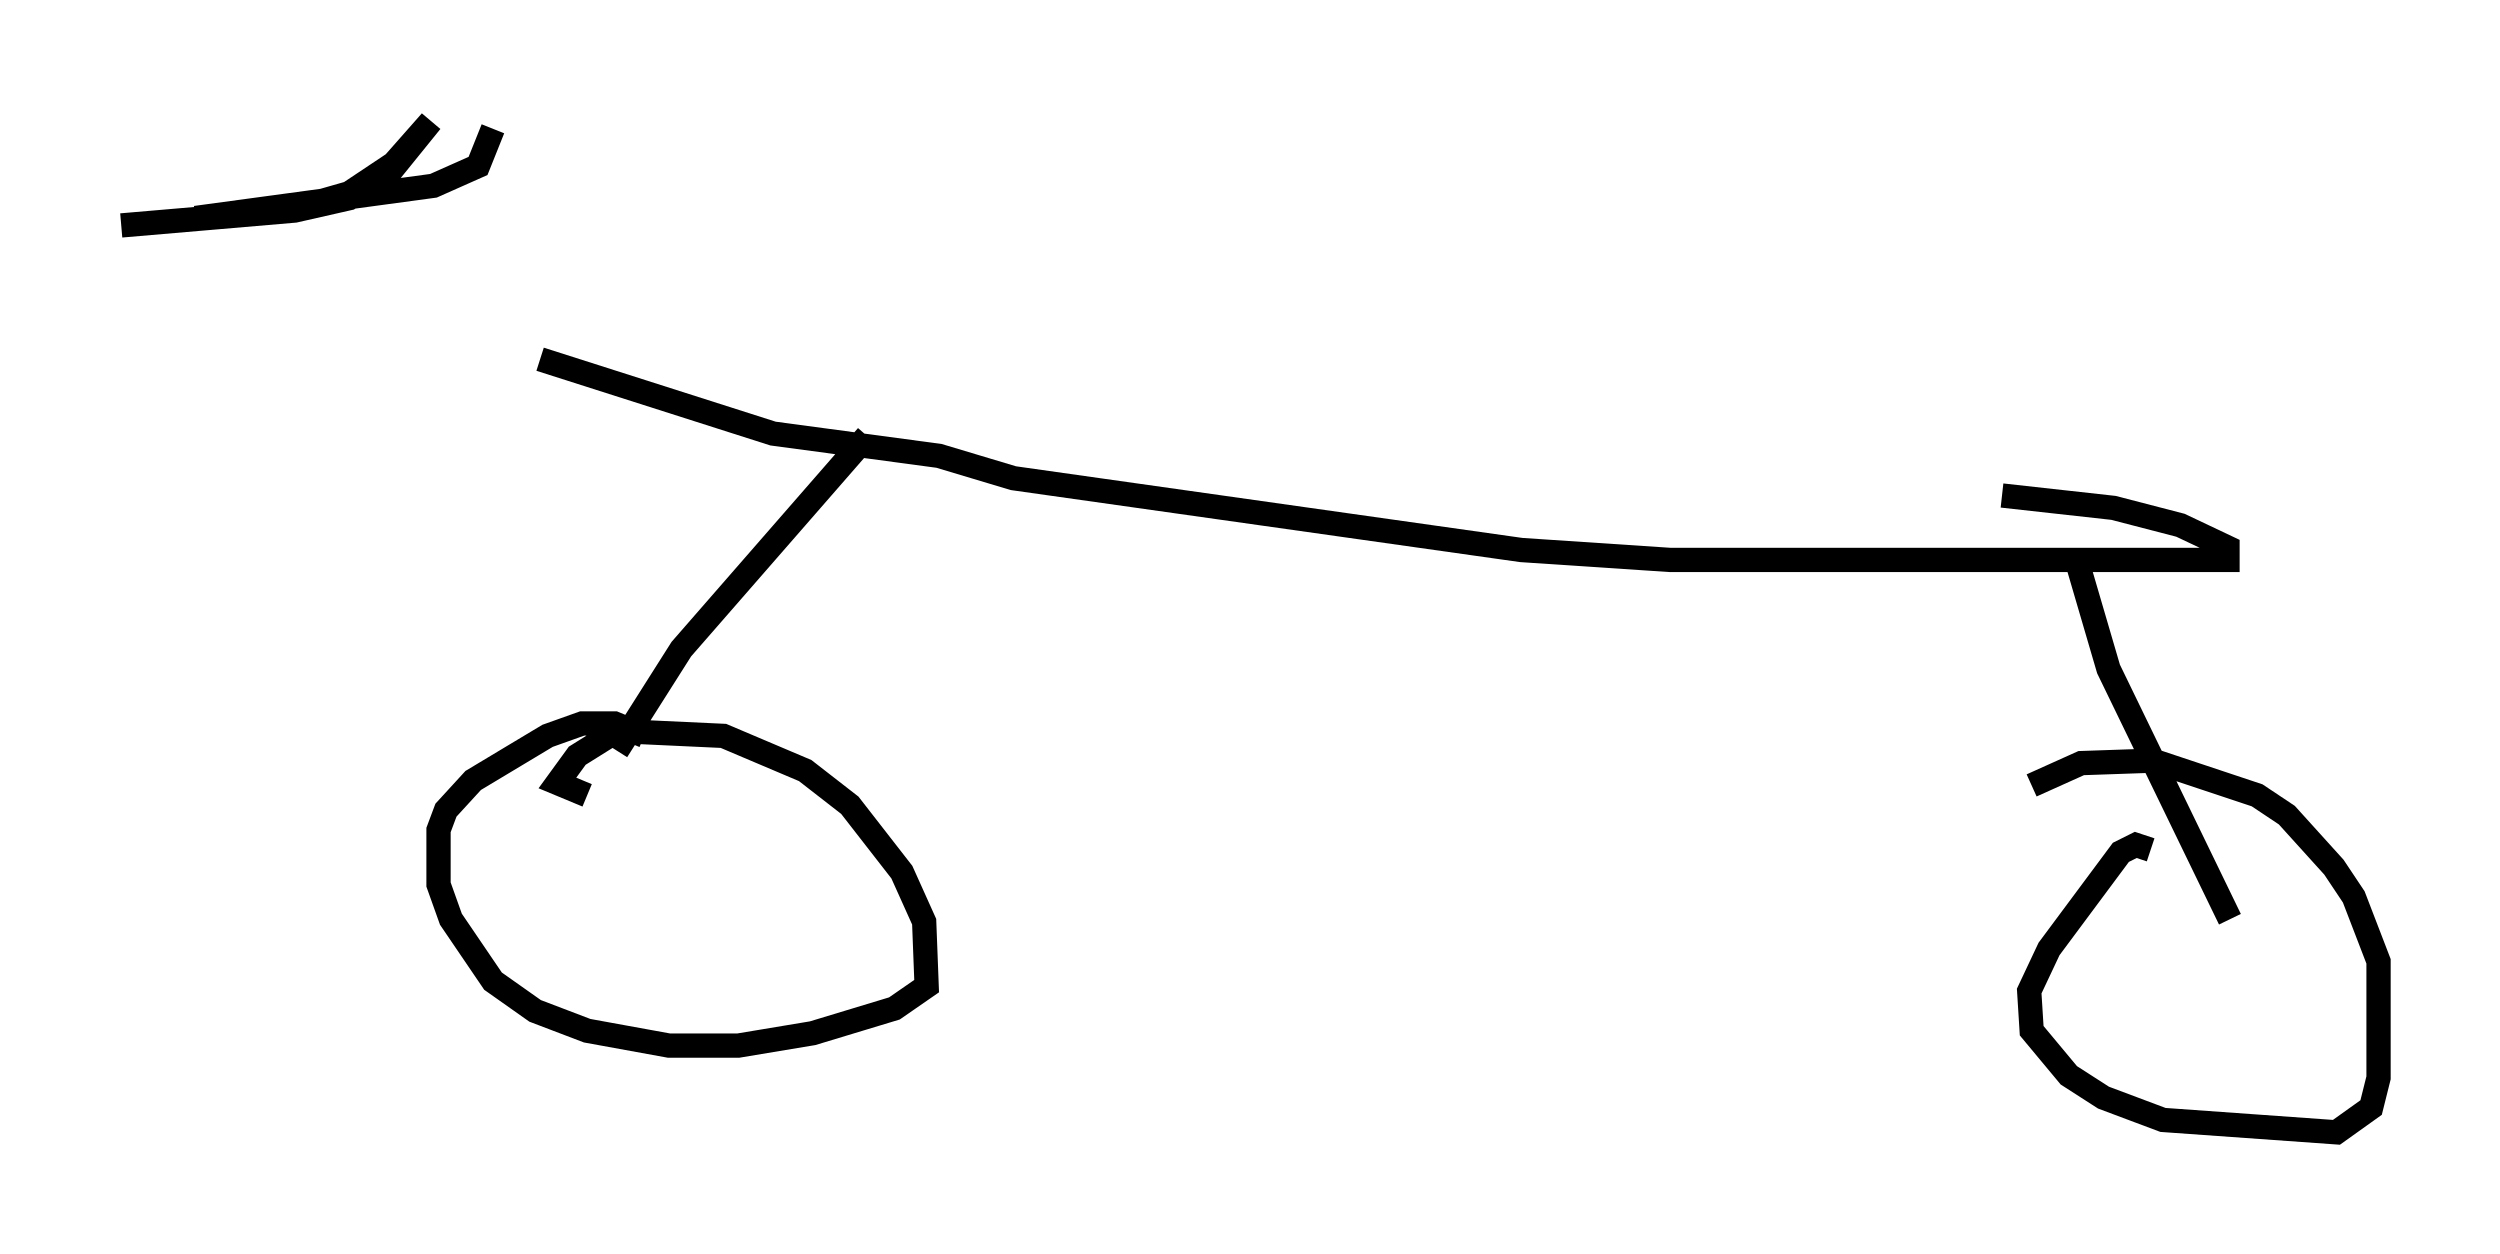 <?xml version="1.0" encoding="utf-8" ?>
<svg baseProfile="full" height="51.65" version="1.1" width="102.999" xmlns="http://www.w3.org/2000/svg" xmlns:ev="http://www.w3.org/2001/xml-events" xmlns:xlink="http://www.w3.org/1999/xlink"><defs /><rect fill="white" height="51.65" width="102.999" x="0" y="0" /><path d="M13.473, 7.756 m8.779, 7.044 l9.596, 3.063 6.84, 0.919 l3.063, 0.919 20.927, 2.96 l6.125, 0.408 22.969, 0.0 l0.0, -0.51 -1.94, -0.919 l-2.756, -0.715 -4.594, -0.51 m-46.755, -2.45 l-7.656, 8.779 -2.654, 4.185 m1.123, -0.613 l-1.225, -0.51 -1.327, 0.0 l-1.429, 0.51 -3.063, 1.838 l-1.123, 1.225 -0.306, 0.817 l0.0, 2.246 0.51, 1.429 l1.735, 2.552 1.735, 1.225 l2.144, 0.817 3.369, 0.613 l2.858, 0.0 3.063, -0.51 l3.369, -1.021 1.327, -0.919 l-0.102, -2.654 -0.919, -2.042 l-2.144, -2.756 -1.838, -1.429 l-3.369, -1.429 -4.39, -0.204 l-1.633, 1.021 -0.817, 1.123 l1.225, 0.51 m61.455, -9.392 l1.225, 4.185 5.002, 10.311 m-3.267, -2.858 l-0.613, -0.204 -0.613, 0.306 l-2.96, 3.981 -0.817, 1.735 l0.102, 1.633 1.531, 1.838 l1.429, 0.919 2.45, 0.919 l7.146, 0.51 1.429, -1.021 l0.306, -1.225 0.0, -4.798 l-1.021, -2.654 -0.817, -1.225 l-1.94, -2.144 -1.225, -0.817 l-4.288, -1.429 -2.96, 0.102 l-2.042, 0.919 m-78.707, -23.071 l7.146, -0.613 2.246, -0.51 l1.633, -1.021 1.735, -2.144 l-1.531, 1.735 -1.838, 1.225 l-2.144, 0.613 -4.185, 0.408 l9.8, -1.327 1.838, -0.817 l0.613, -1.531 " fill="none" stroke="black" stroke-width="1" /></svg>